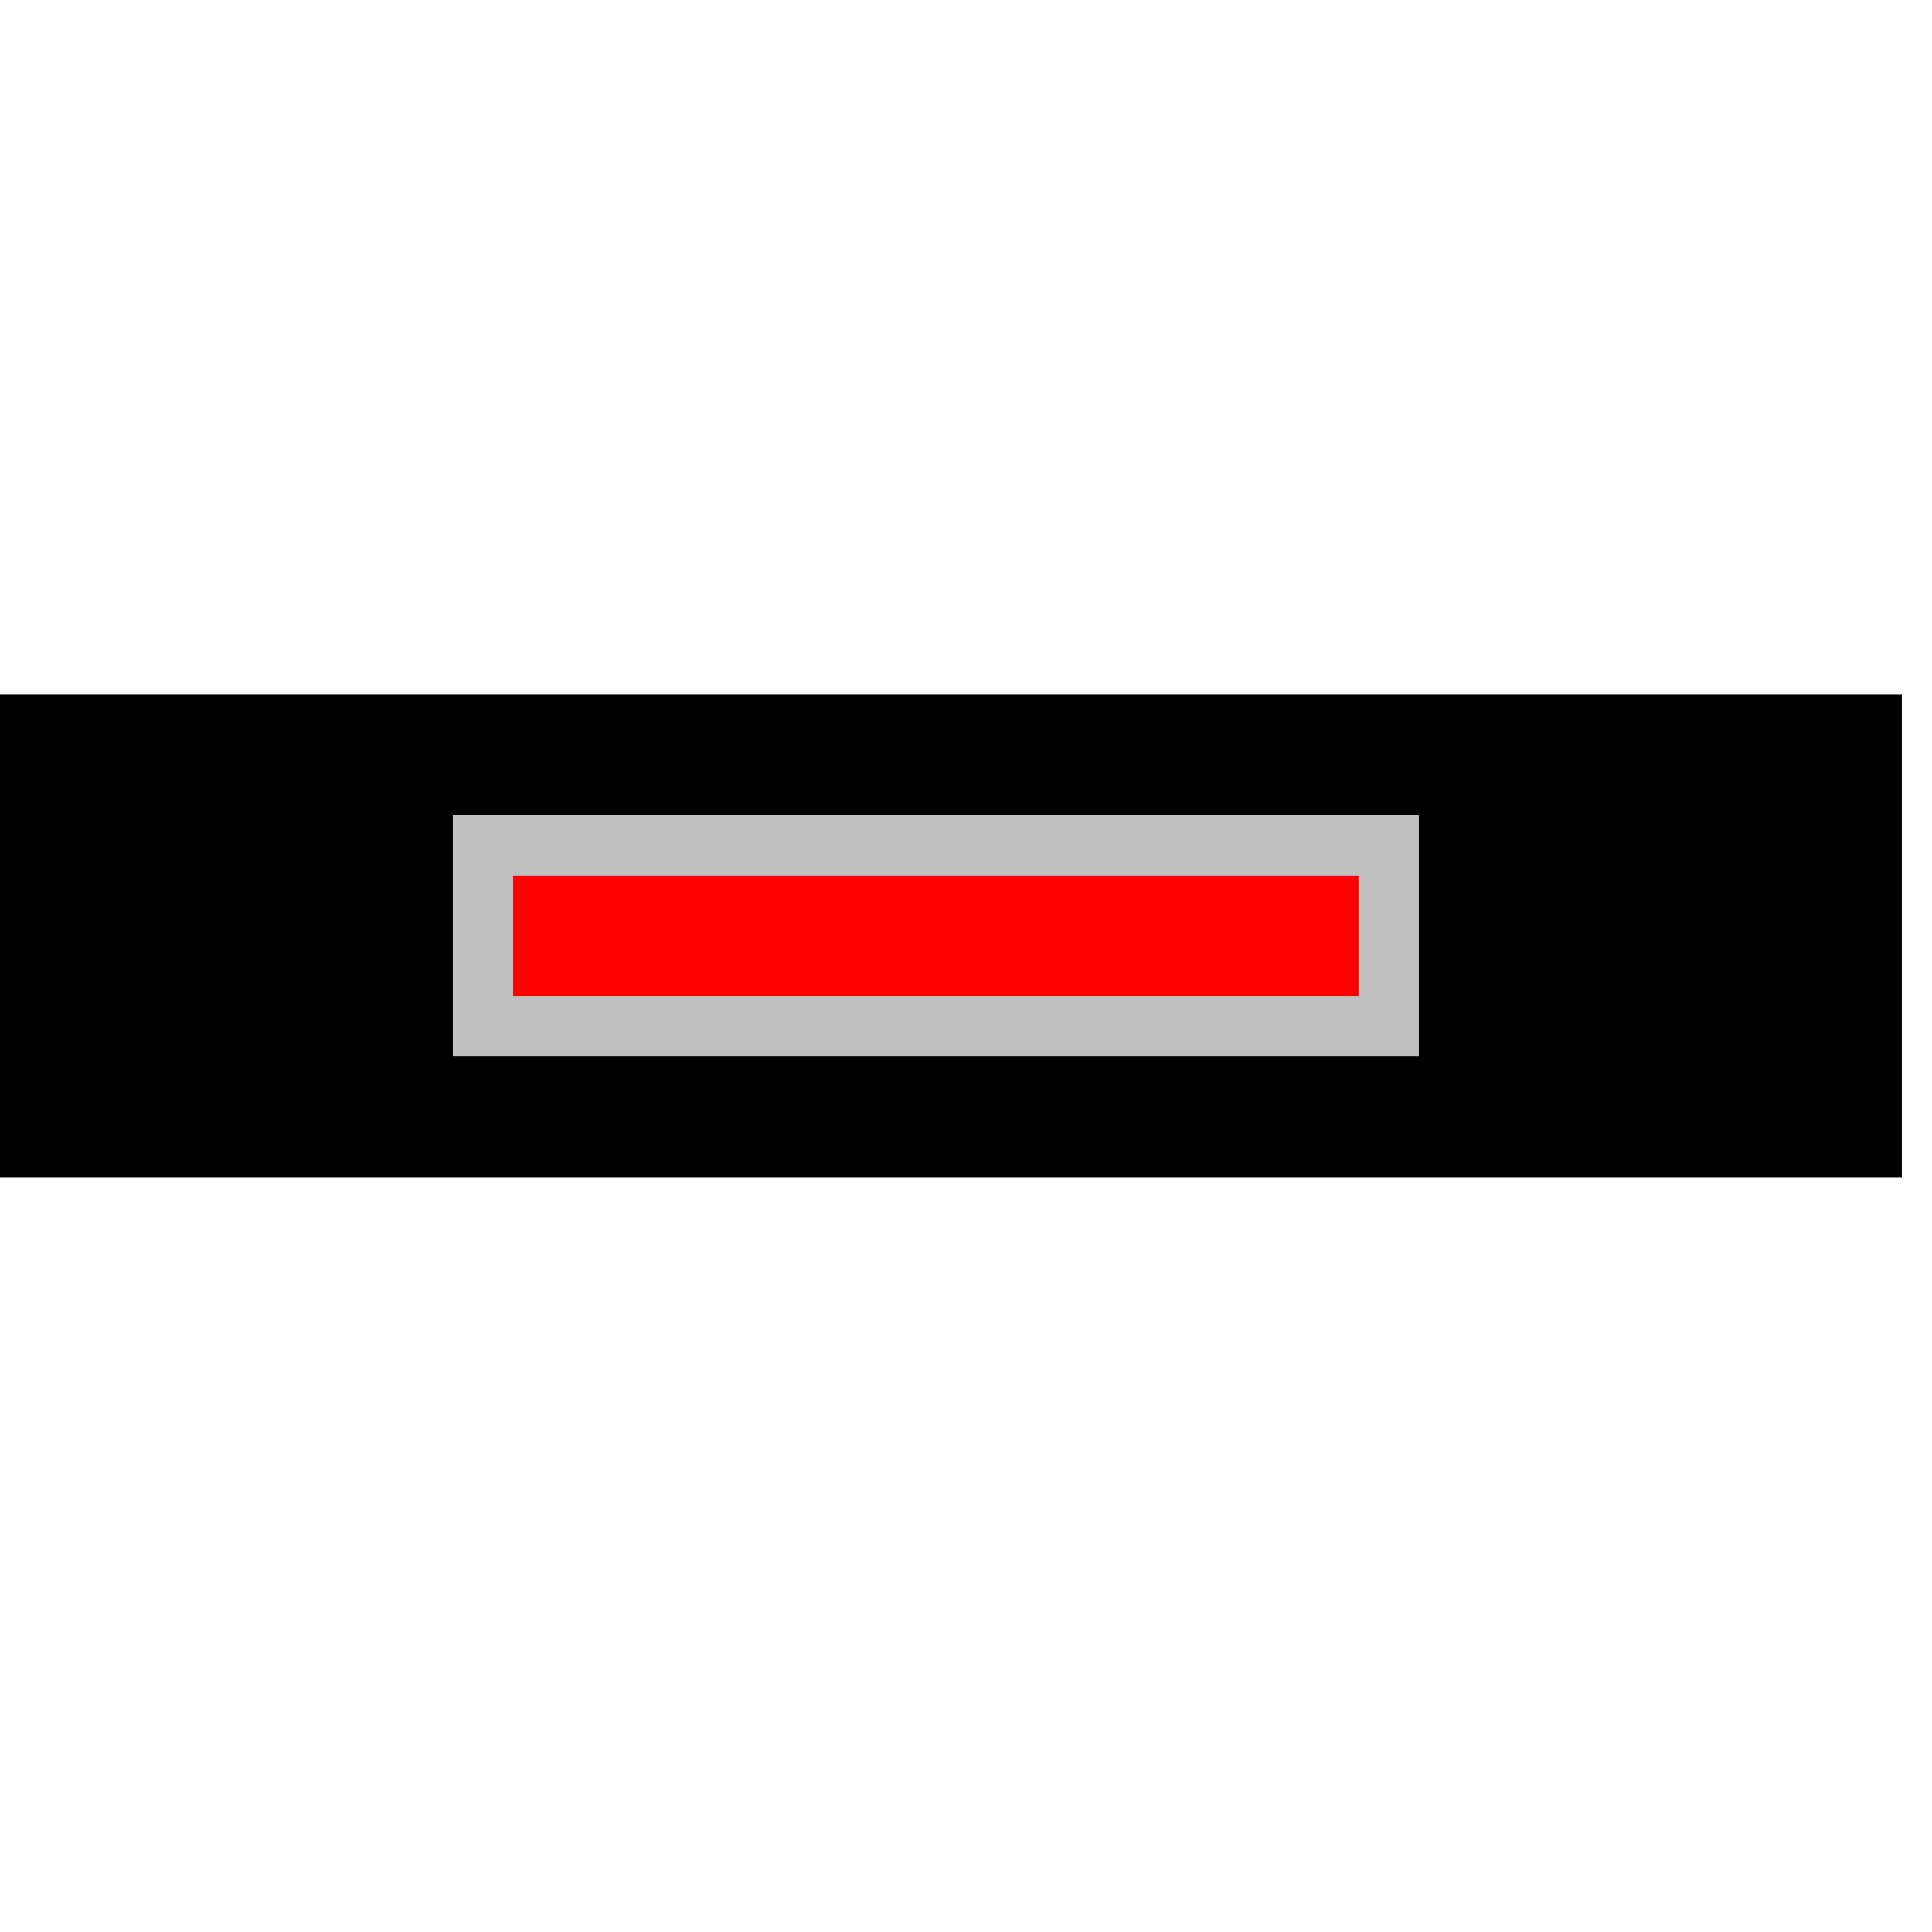 <svg width="32" height="32">
  <g>
  <!-- Track -->
    <path stroke="rgb(0,0,0)" fill="rgb(0,0,0)" d="M 0,12 L 31,12 L 31,19 L 0,19 z " />
  <!-- Ausleuchtung gelb -->
    <path stroke="rgb(192,192,192)" fill="rgb(255,0,0)" d="M 8,14 L 23,14 L 23,17 L 8,17 z " />
  </g>
</svg>
